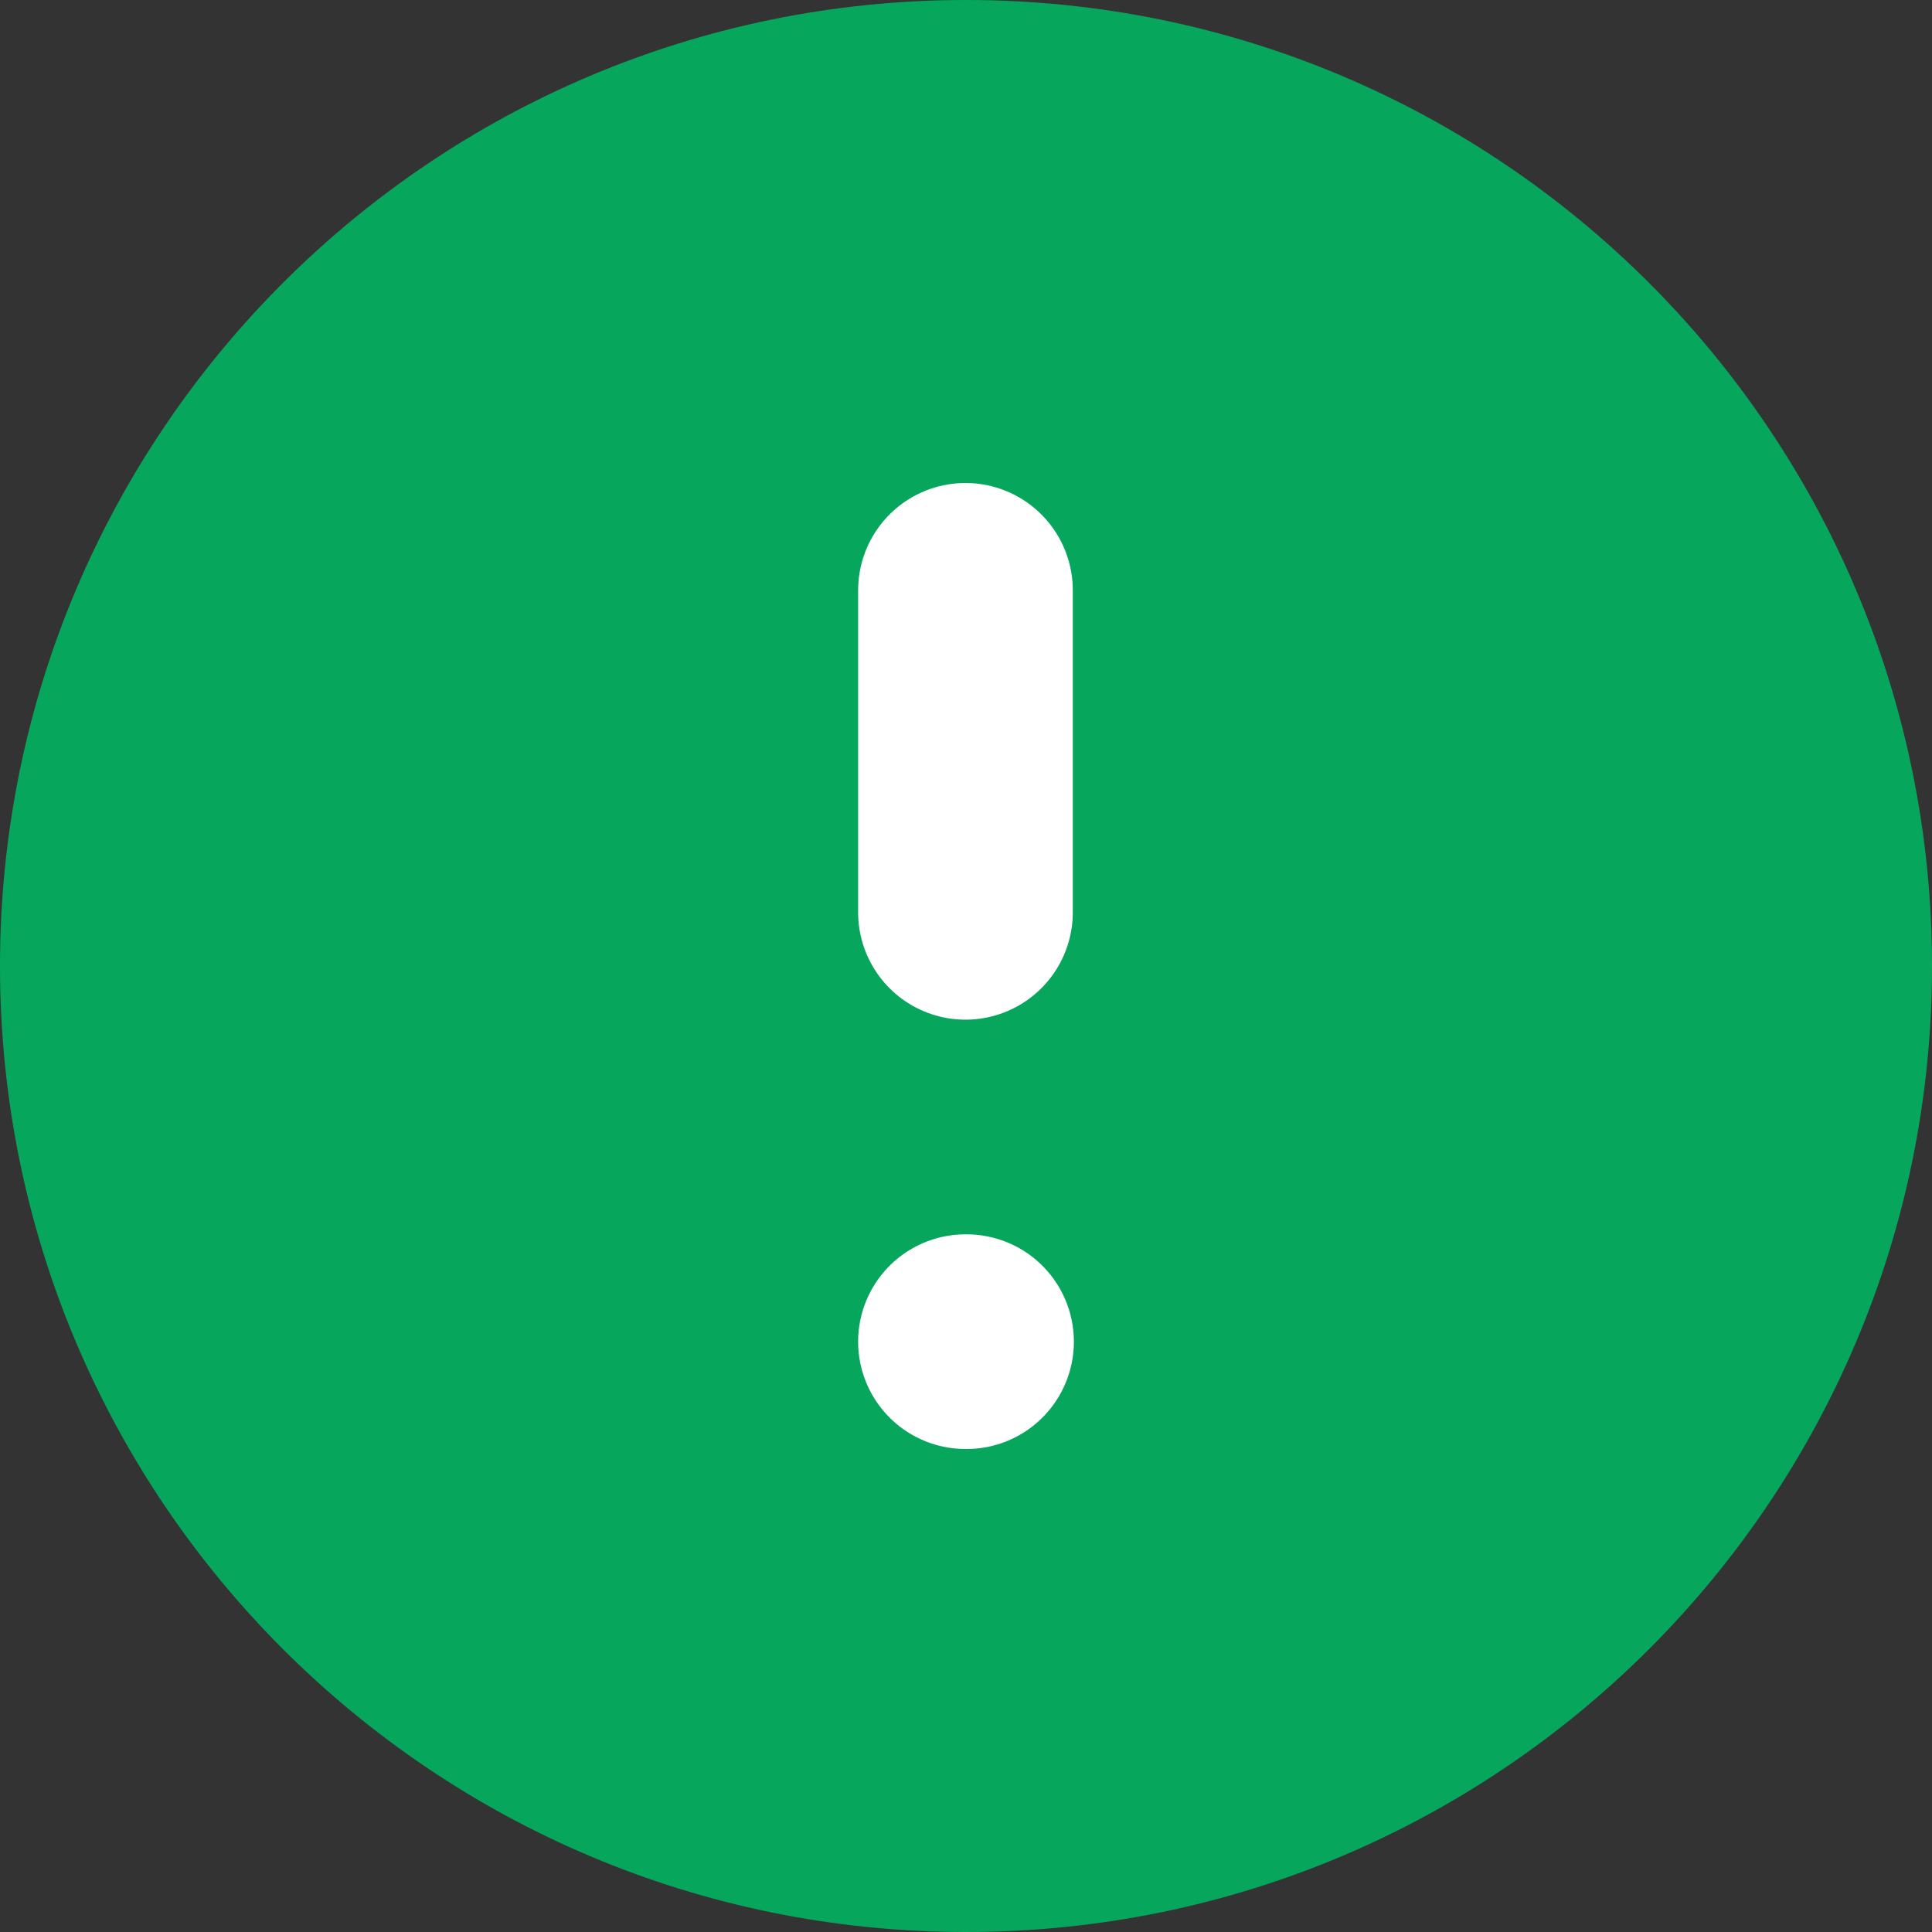<svg width="18" height="18" viewBox="0 0 18 18" fill="none" xmlns="http://www.w3.org/2000/svg">
<rect x="0" y="0" width="18" height="18" fill="#333333" stroke="none"/>
<g clip-path="url(#clip0_11709_465896)">
<path d="M9 18C13.971 18 18 13.971 18 9C18 4.029 13.971 0 9 0C4.029 0 0 4.029 0 9C0 13.971 4.029 18 9 18Z" fill="#07A65D"/>
<path d="M8.995 5.5L8.995 8.5" stroke="white" stroke-width="2" stroke-linecap="round" stroke-linejoin="round"/>
<path d="M8.995 12.5L9.005 12.5" stroke="white" stroke-width="2" stroke-linecap="round" stroke-linejoin="round"/>
</g>
<defs>
<clipPath id="clip0_11709_465896">
<rect width="18" height="18" fill="white"/>
</clipPath>
</defs>
</svg>

